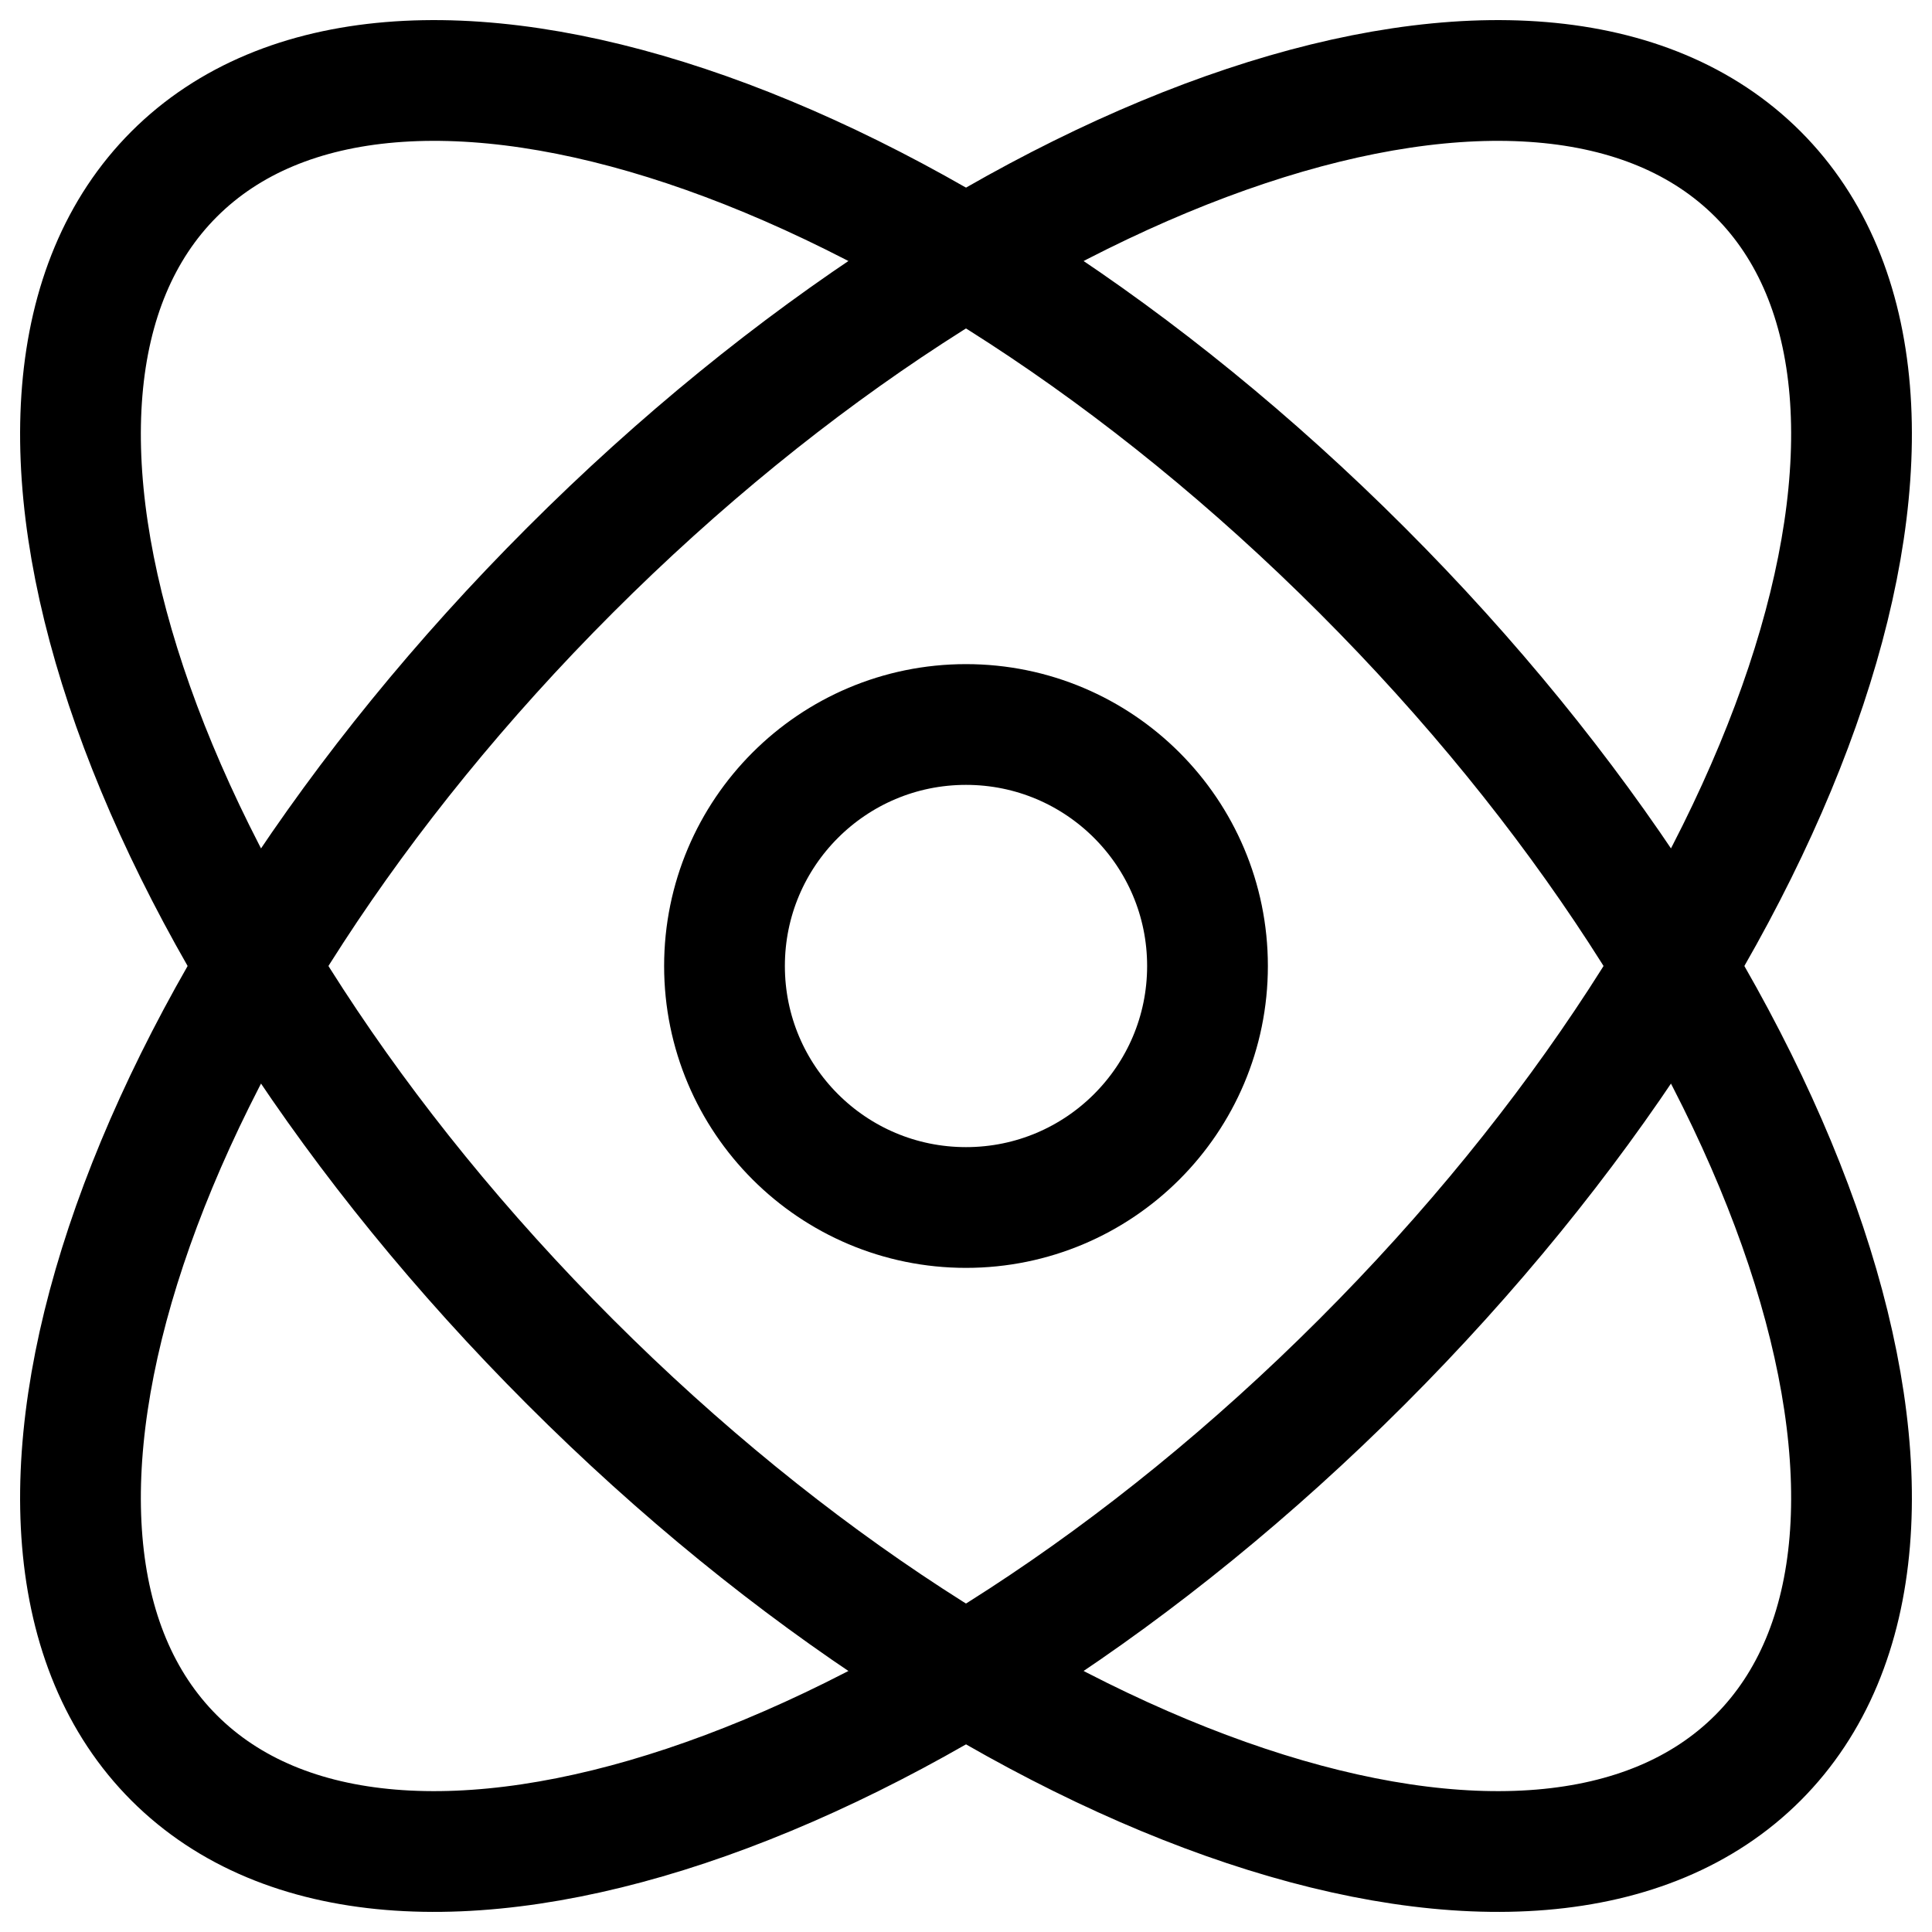 <svg width="24" height="24" viewBox="0 0 24 24" fill="none" xmlns="http://www.w3.org/2000/svg">
<g clip-path="url(#clip0_1607_8959)">
<path d="M15 12C15 13.657 13.657 15 12 15C10.343 15 9 13.657 9 12C9 10.343 10.343 9 12 9C13.657 9 15 10.343 15 12Z" stroke="black" stroke-width="1.5"/>
<path d="M16.918 7.082C22.351 12.514 24.553 19.12 21.837 21.837C19.12 24.553 12.514 22.351 7.082 16.918C1.649 11.486 -0.553 4.88 2.163 2.163C4.88 -0.553 11.486 1.649 16.918 7.082Z" stroke="black" stroke-width="1.5"/>
<path d="M7.082 7.082C1.649 12.514 -0.553 19.12 2.163 21.837C4.88 24.553 11.486 22.351 16.918 16.918C22.351 11.486 24.553 4.88 21.837 2.163C19.12 -0.553 12.514 1.649 7.082 7.082Z" stroke="black" stroke-width="1.5"/>
</g>
<defs>
<clipPath id="clip0_1607_8959">
<rect width="24" height="24" fill="white"/>
</clipPath>
</defs>
</svg>
